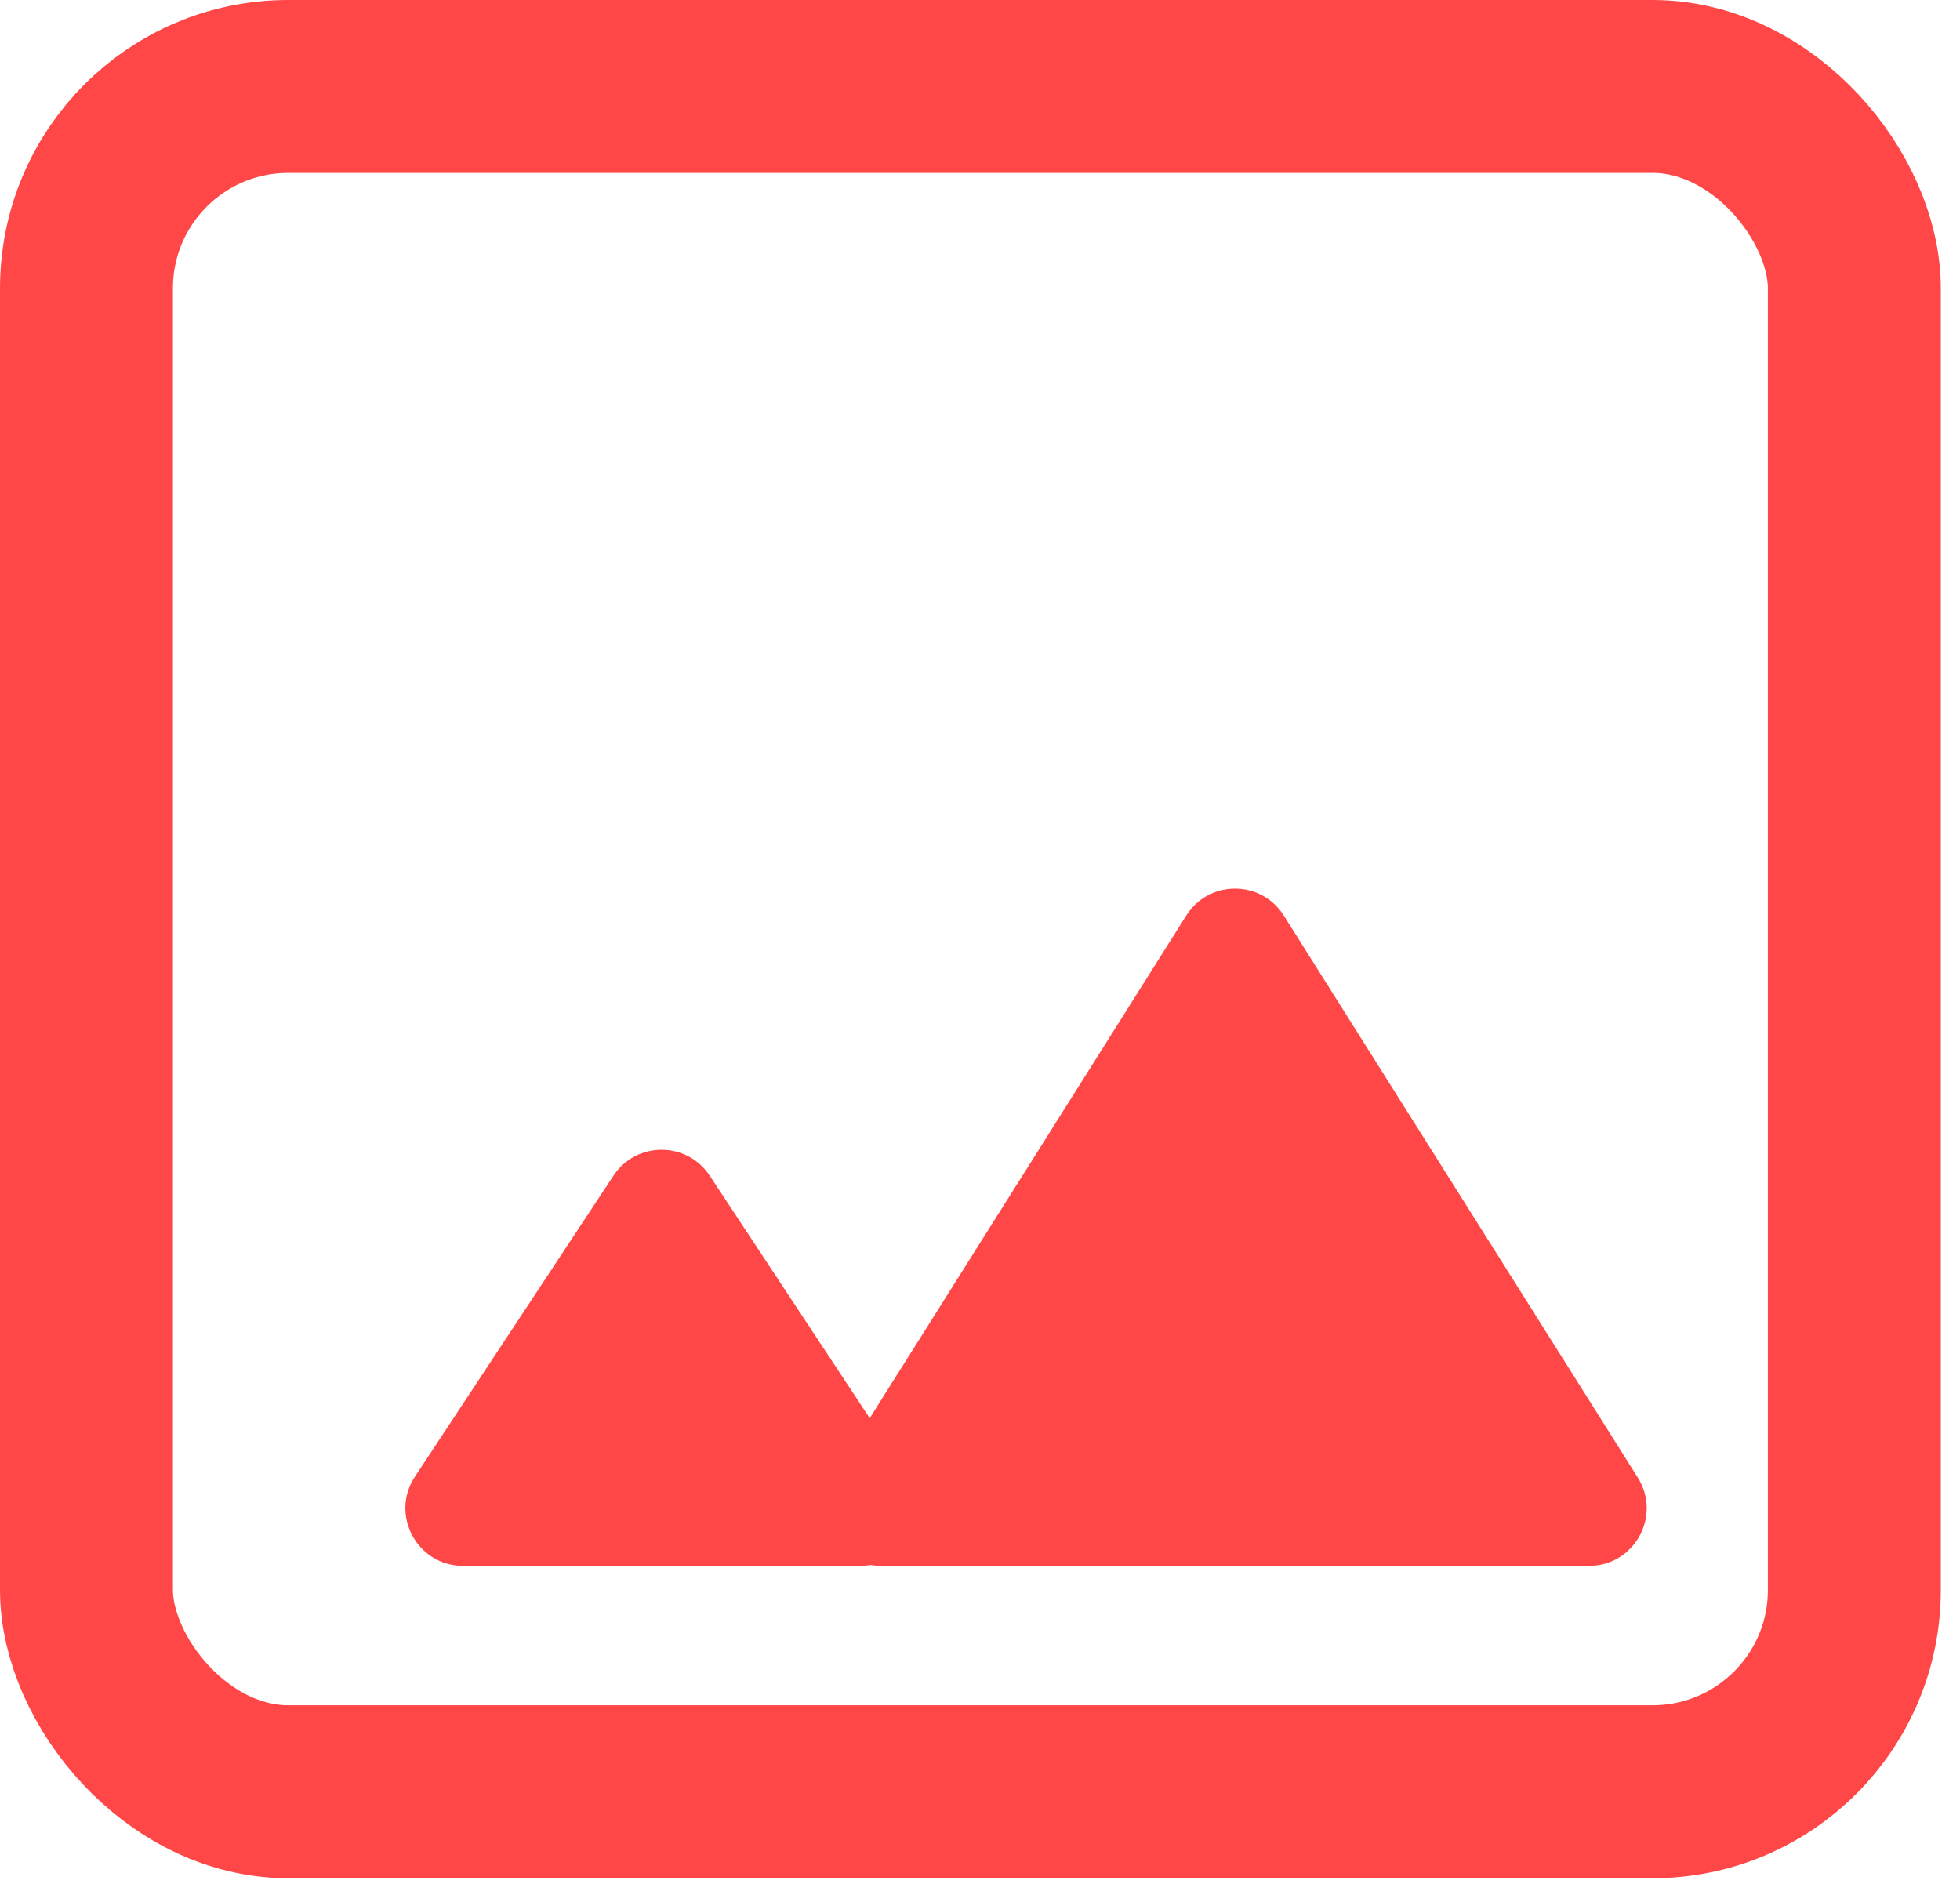 <svg width="34" height="33" viewBox="0 0 34 33" fill="none" xmlns="http://www.w3.org/2000/svg">
<rect x="1.5" y="1.5" width="30.667" height="29.581" rx="3.5" stroke="#FF4747" stroke-width="3"/>
<path d="M10.642 20.394C11.037 19.795 11.916 19.795 12.311 20.394L15.755 25.613C16.193 26.277 15.716 27.163 14.92 27.163H8.033C7.237 27.163 6.76 26.277 7.199 25.613L10.642 20.394Z" fill="#FF4747"/>
<path d="M20.578 15.882C20.97 15.259 21.878 15.259 22.27 15.882L28.41 25.63C28.83 26.296 28.351 27.163 27.564 27.163L15.284 27.163C14.497 27.163 14.018 26.296 14.438 25.63L20.578 15.882Z" fill="#FF4747"/>
</svg>
